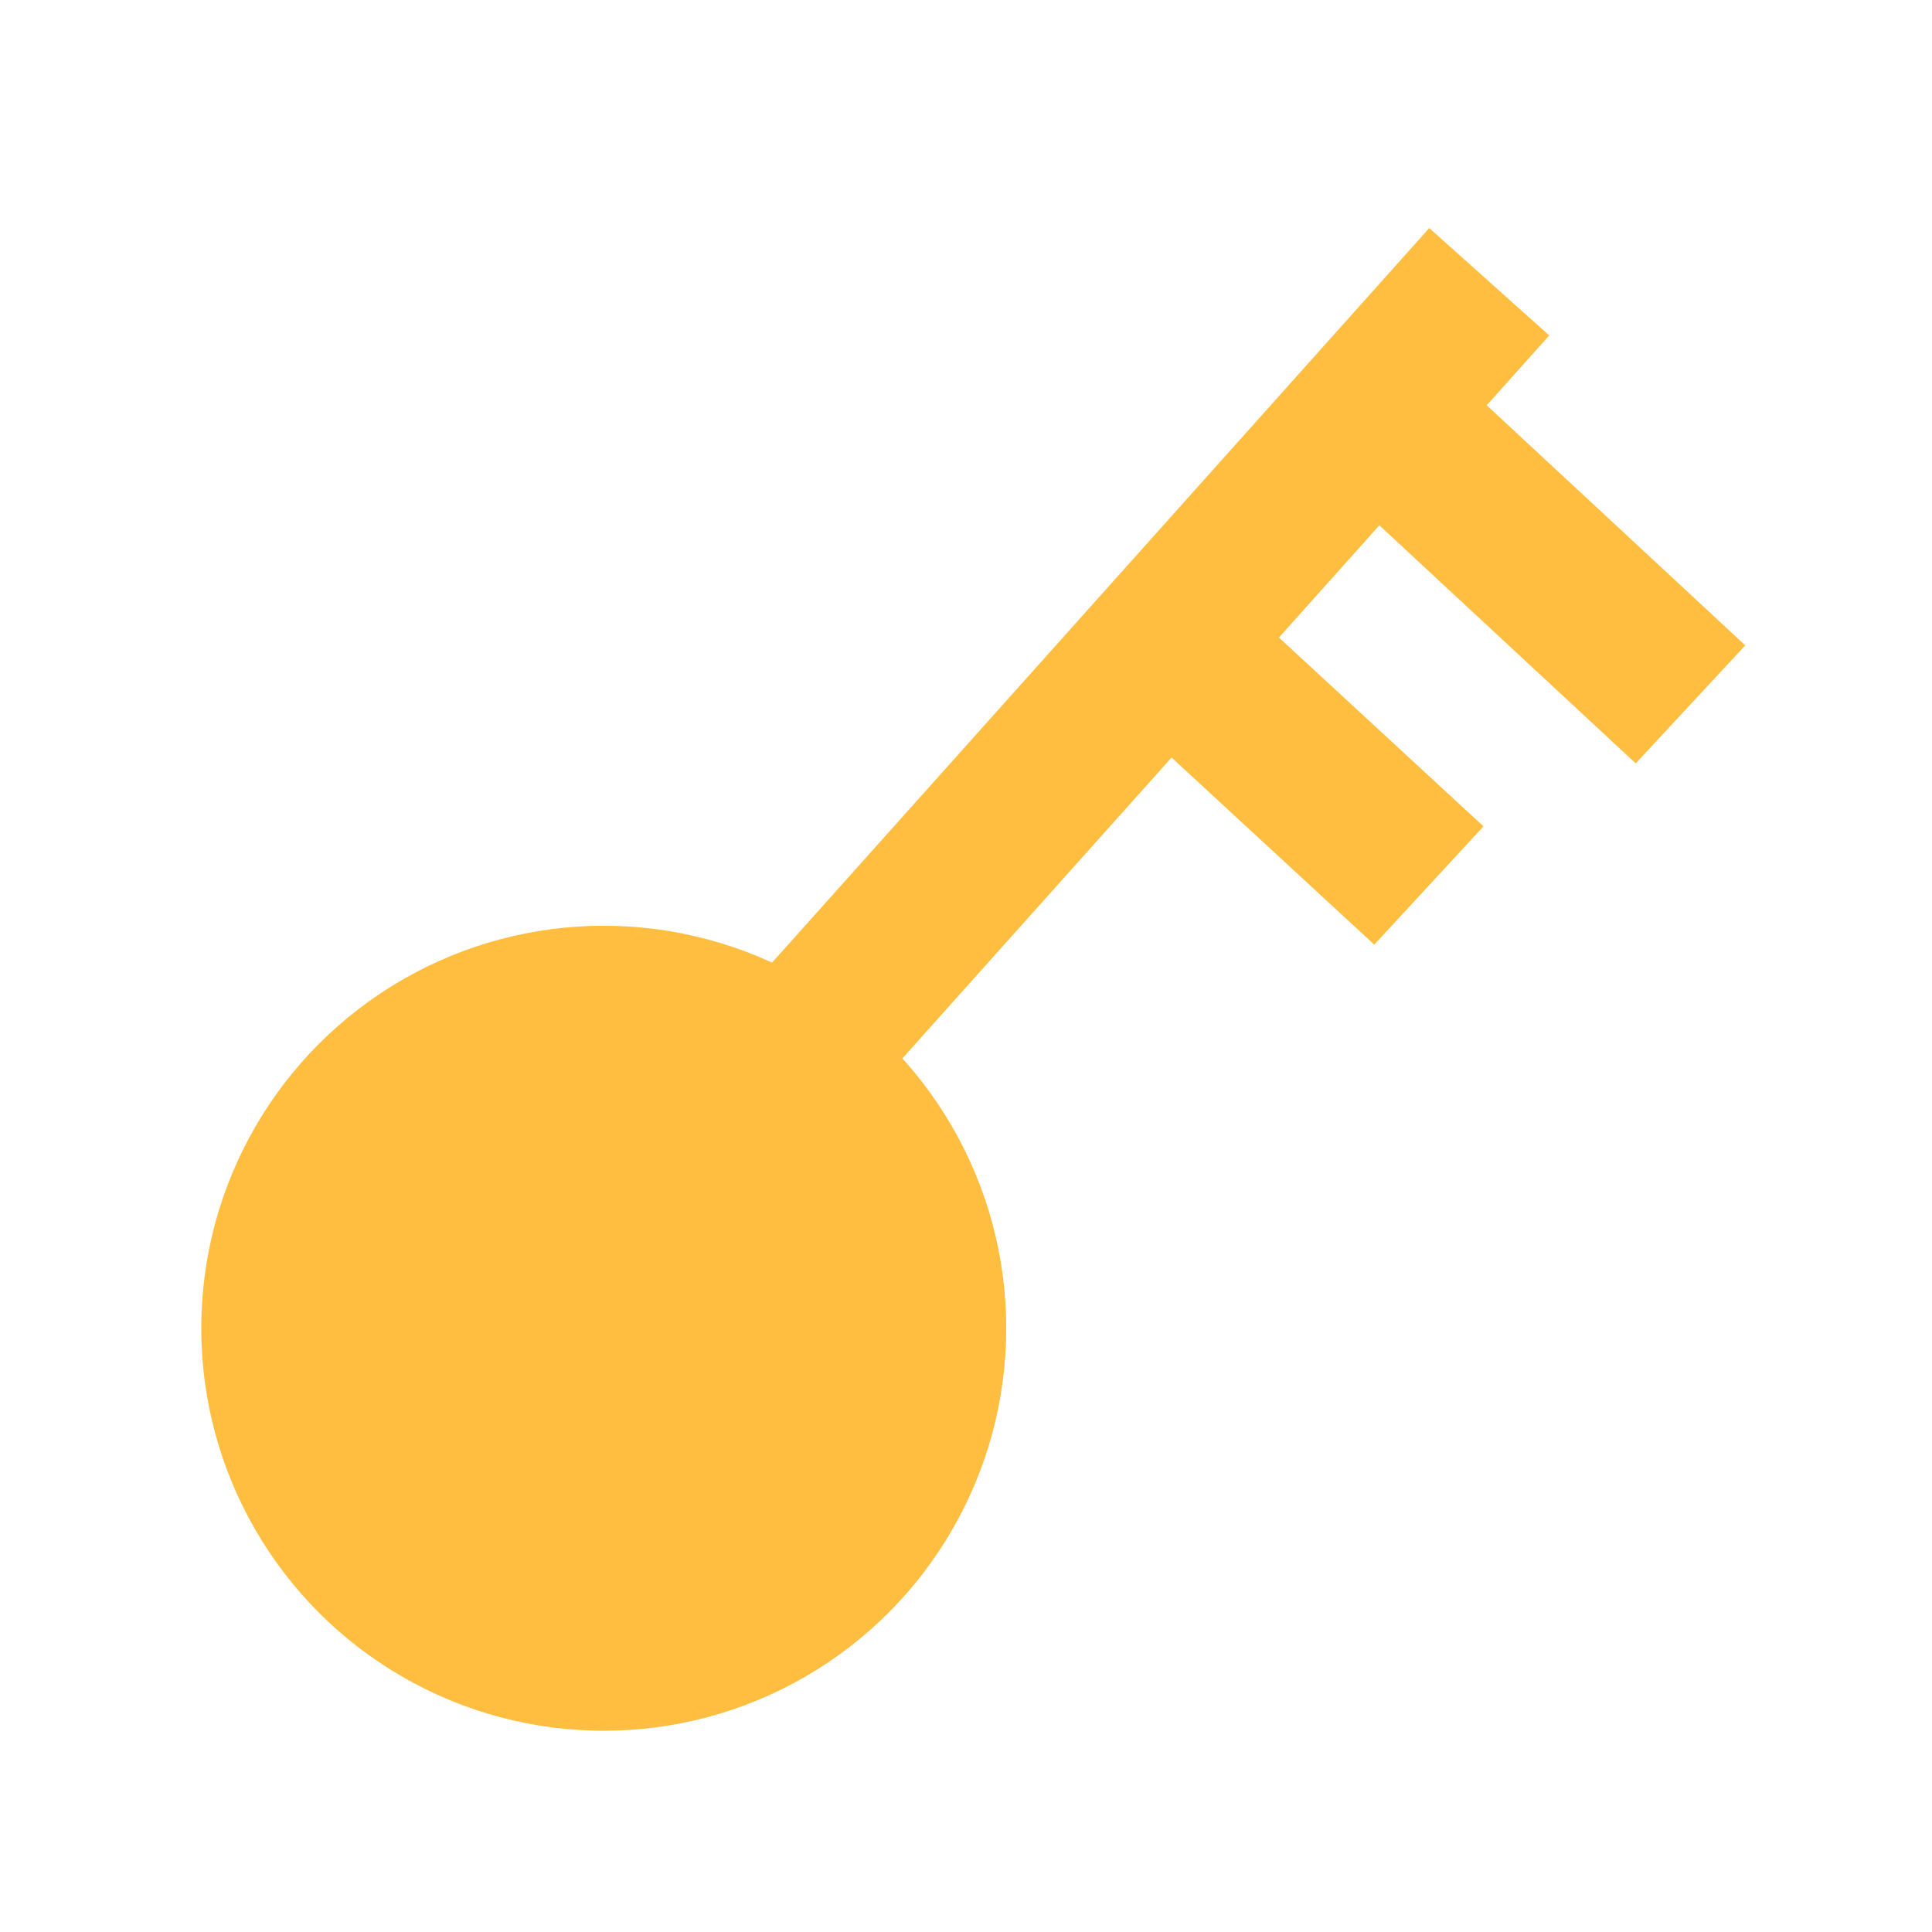<?xml version="1.0" encoding="UTF-8"?><svg width="24" height="24" viewBox="0 0 48 48" fill="none" xmlns="http://www.w3.org/2000/svg"><g clip-path="url(#icon-718757d7770af78)"><circle cx="15" cy="33" r="8" fill="#ffbe40" stroke="#ffbe40" stroke-width="4"/><path d="M29 16L35.5 22" stroke="#ffbe40" stroke-width="4" stroke-linecap="butt" stroke-linejoin="bevel"/><path d="M20 26L37 7" stroke="#ffbe40" stroke-width="4" stroke-linecap="butt" stroke-linejoin="bevel"/><path d="M35 11L42 17.5" stroke="#ffbe40" stroke-width="4" stroke-linecap="butt" stroke-linejoin="bevel"/></g><defs><clipPath id="icon-718757d7770af78"><rect width="48" height="48" fill="#000"/></clipPath></defs></svg>